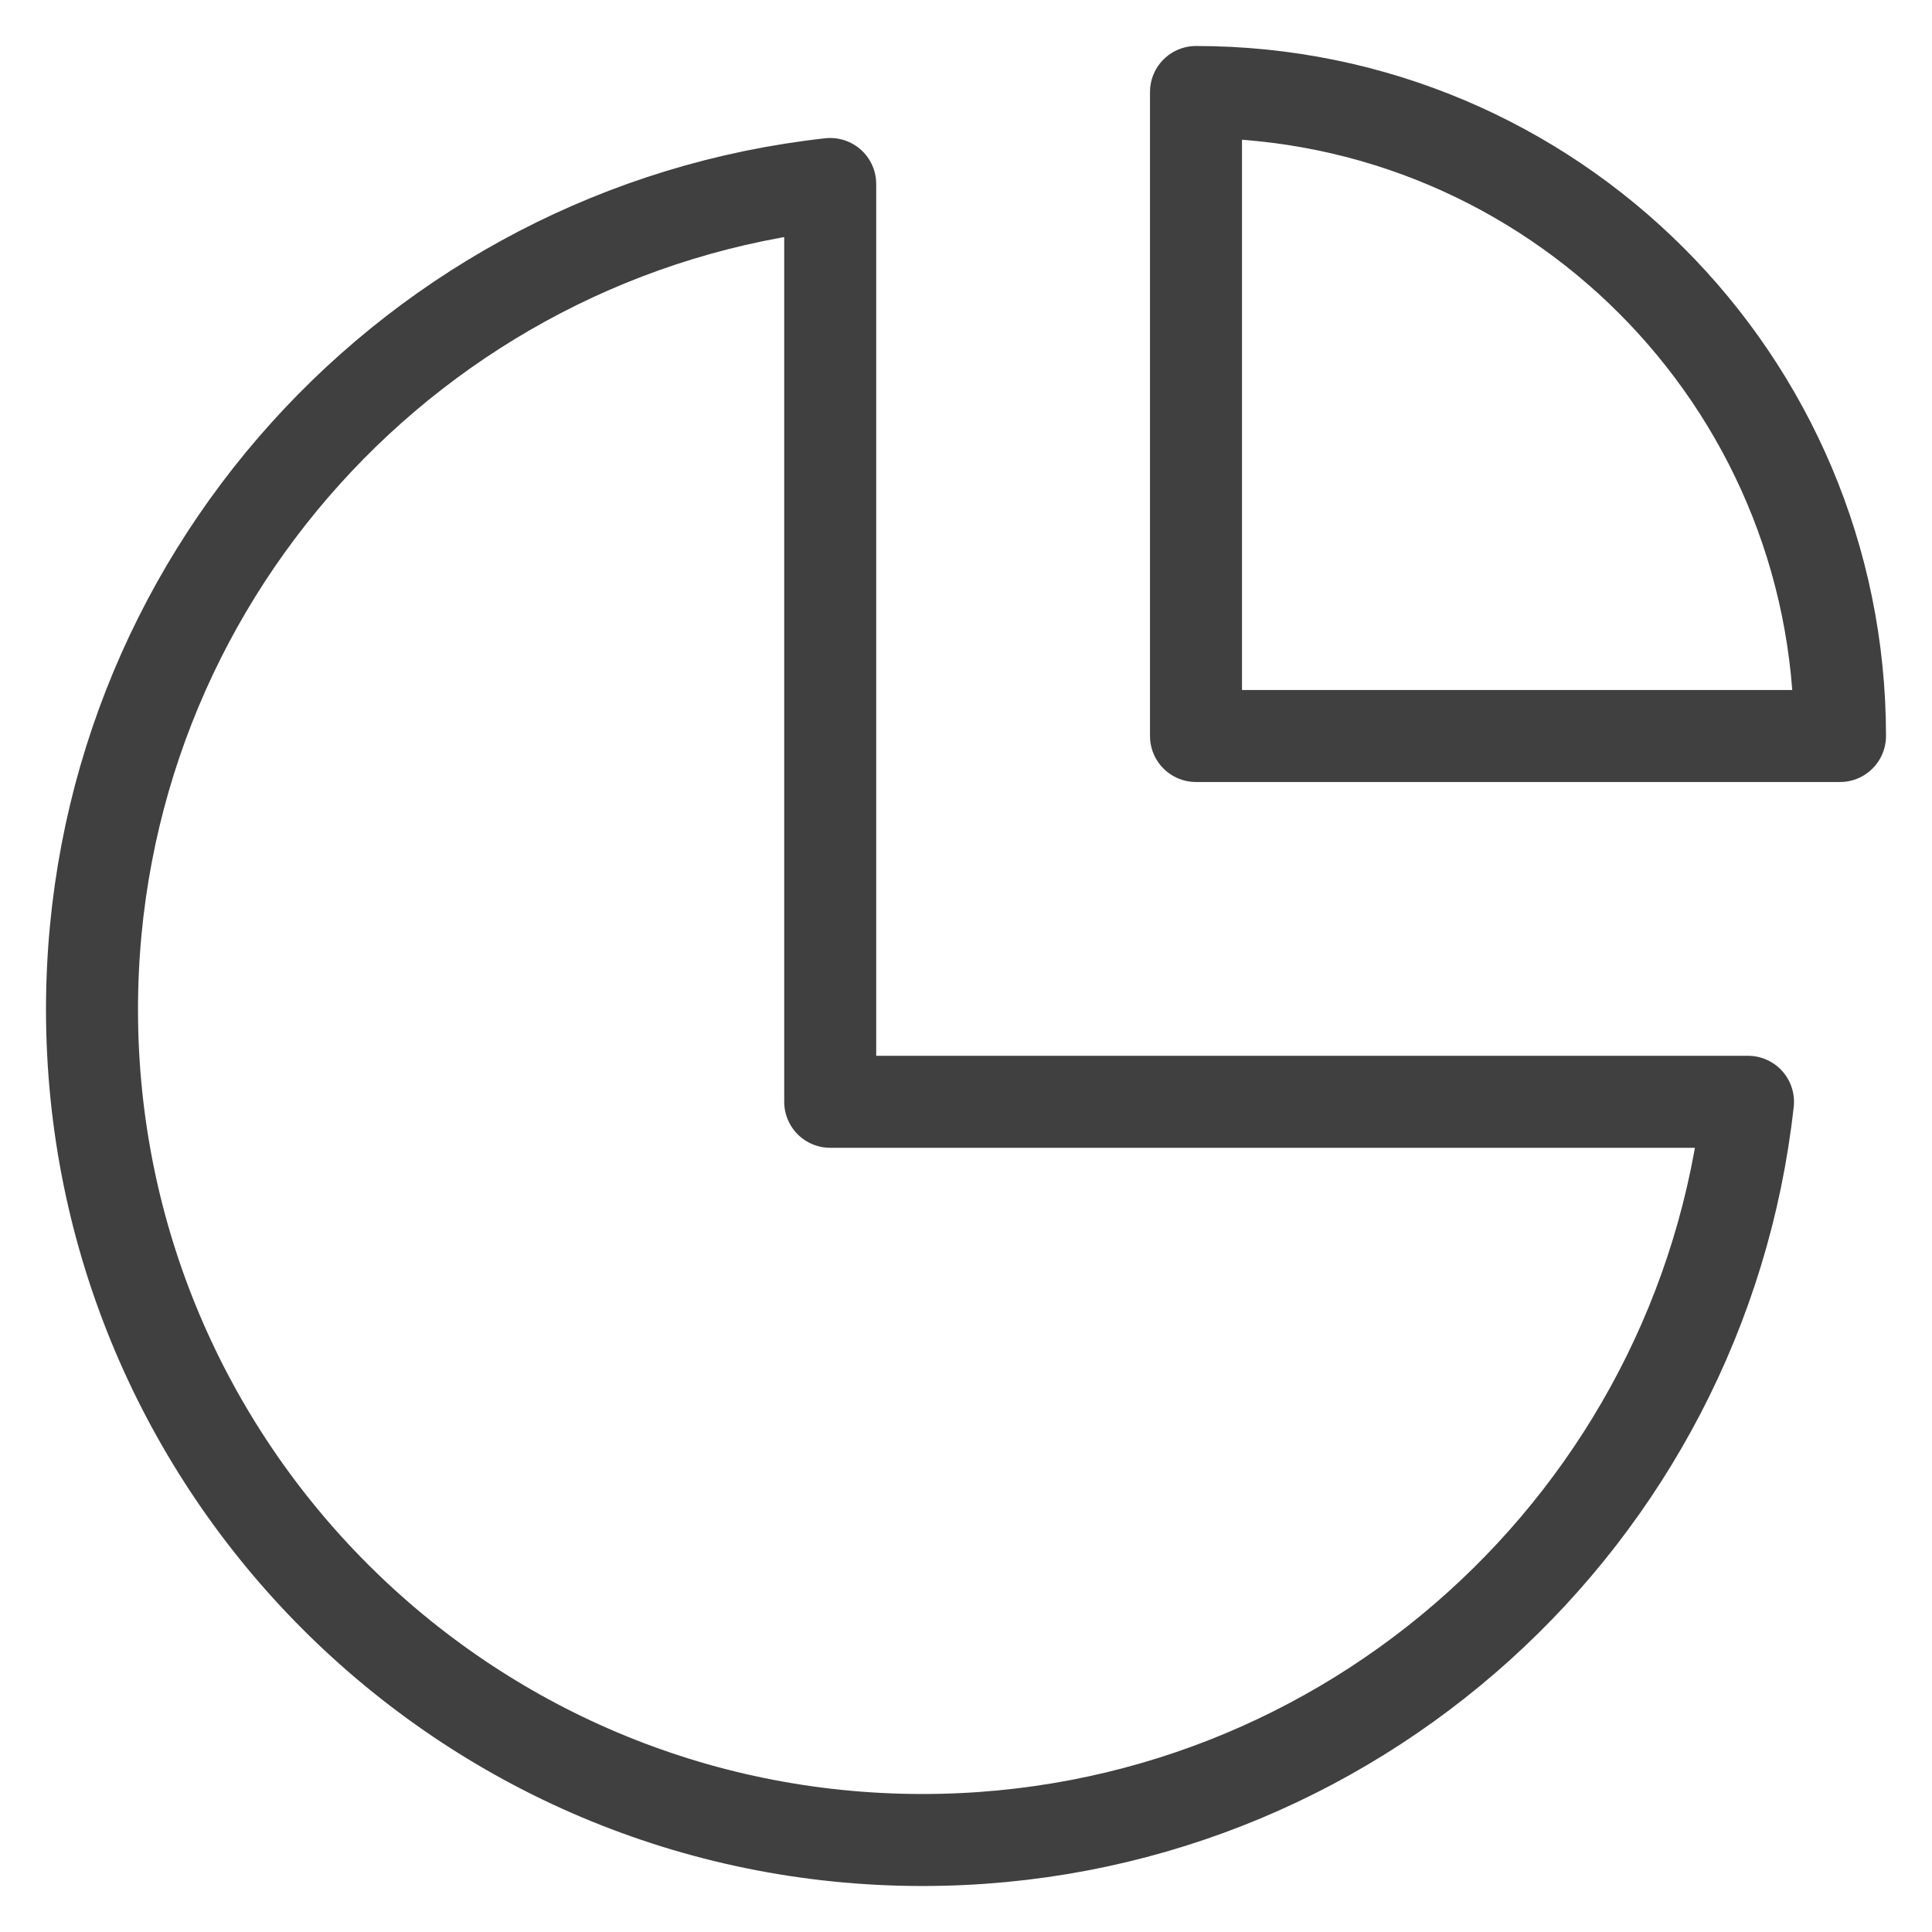 <svg width="21" height="21" viewBox="0 0 21 21" fill="none" xmlns="http://www.w3.org/2000/svg">
<path d="M20 8C20 4.134 16.866 1 13 1V8H20Z" stroke="#404040" stroke-linecap="round" stroke-linejoin="round"/>
<path d="M1 10.973C1 15.958 5.042 20 10.027 20C14.674 20 18.501 16.489 19 11.976H9.024V2C4.511 2.499 1 6.326 1 10.973Z" stroke="#404040" stroke-linecap="round" stroke-linejoin="round"/>
</svg>
